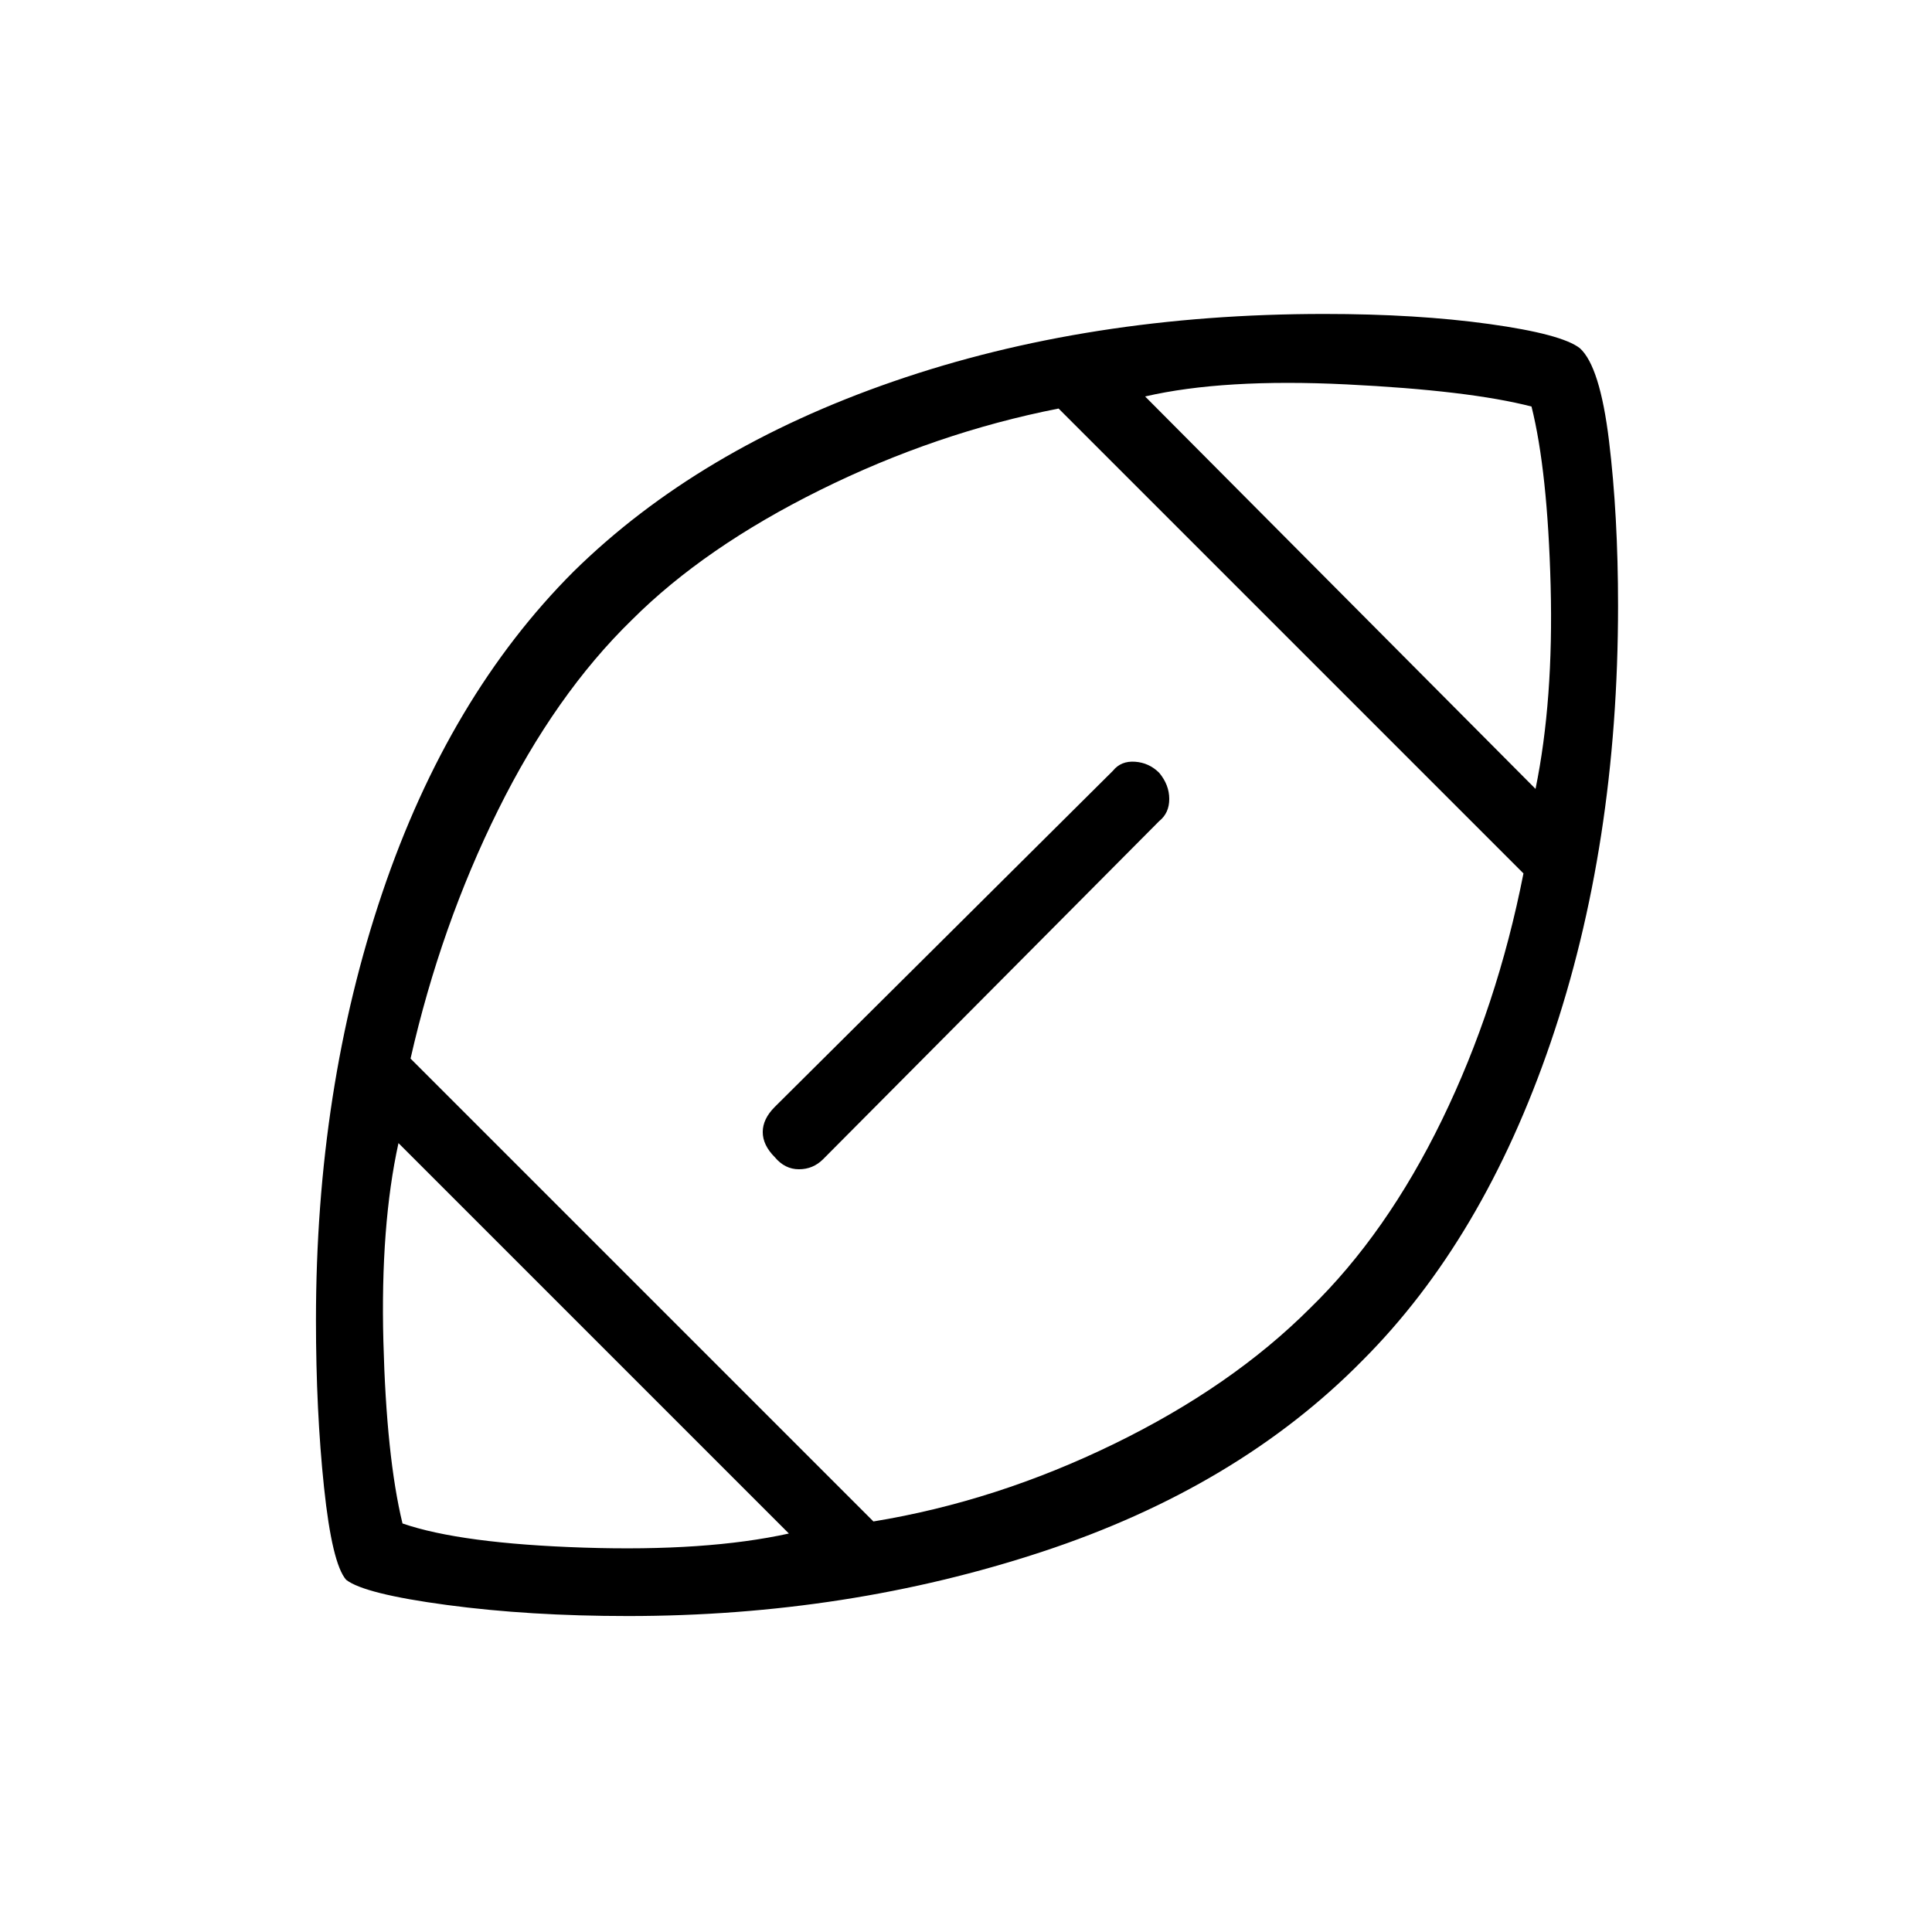 <svg xmlns="http://www.w3.org/2000/svg" height="48" width="48"><path d="M24.1 23.9Zm-4.5 14.2-9.7-9.7q-.45 2.05-.375 4.925Q9.6 36.2 10 37.85q1.45.5 4.5.6 3.05.1 5.1-.35Zm2.1-.3q3.05-.5 5.975-1.925T32.55 32.5q1.9-1.85 3.275-4.675Q37.2 25 37.85 21.7L26.3 10.15q-3.05.6-5.925 2.025Q17.5 13.6 15.7 15.4q-1.9 1.85-3.325 4.725Q10.95 23 10.2 26.3Zm-2.45-9.05q-.3-.3-.3-.625t.3-.625l8.4-8.35q.2-.25.55-.225.35.025.6.275.25.3.25.65 0 .35-.25.55l-8.35 8.4q-.25.25-.6.25t-.6-.3Zm18.9-9.15q.45-2.2.375-5.05-.075-2.85-.475-4.45-1.55-.4-4.6-.55-3.05-.15-5 .3ZM15.6 40.15q-2.45 0-4.5-.275t-2.5-.625q-.35-.4-.55-2.3-.2-1.9-.2-4.15 0-5.75 1.65-10.625t4.75-7.975q3.1-3.05 7.95-4.725Q27.05 7.8 32.9 7.8q2.3 0 4.1.25 1.8.25 2.25.6.5.45.725 2.3.225 1.85.225 4.1 0 5.95-1.675 10.85-1.675 4.9-4.675 7.9-3.1 3.15-7.95 4.75t-10.3 1.6Z"/></svg>